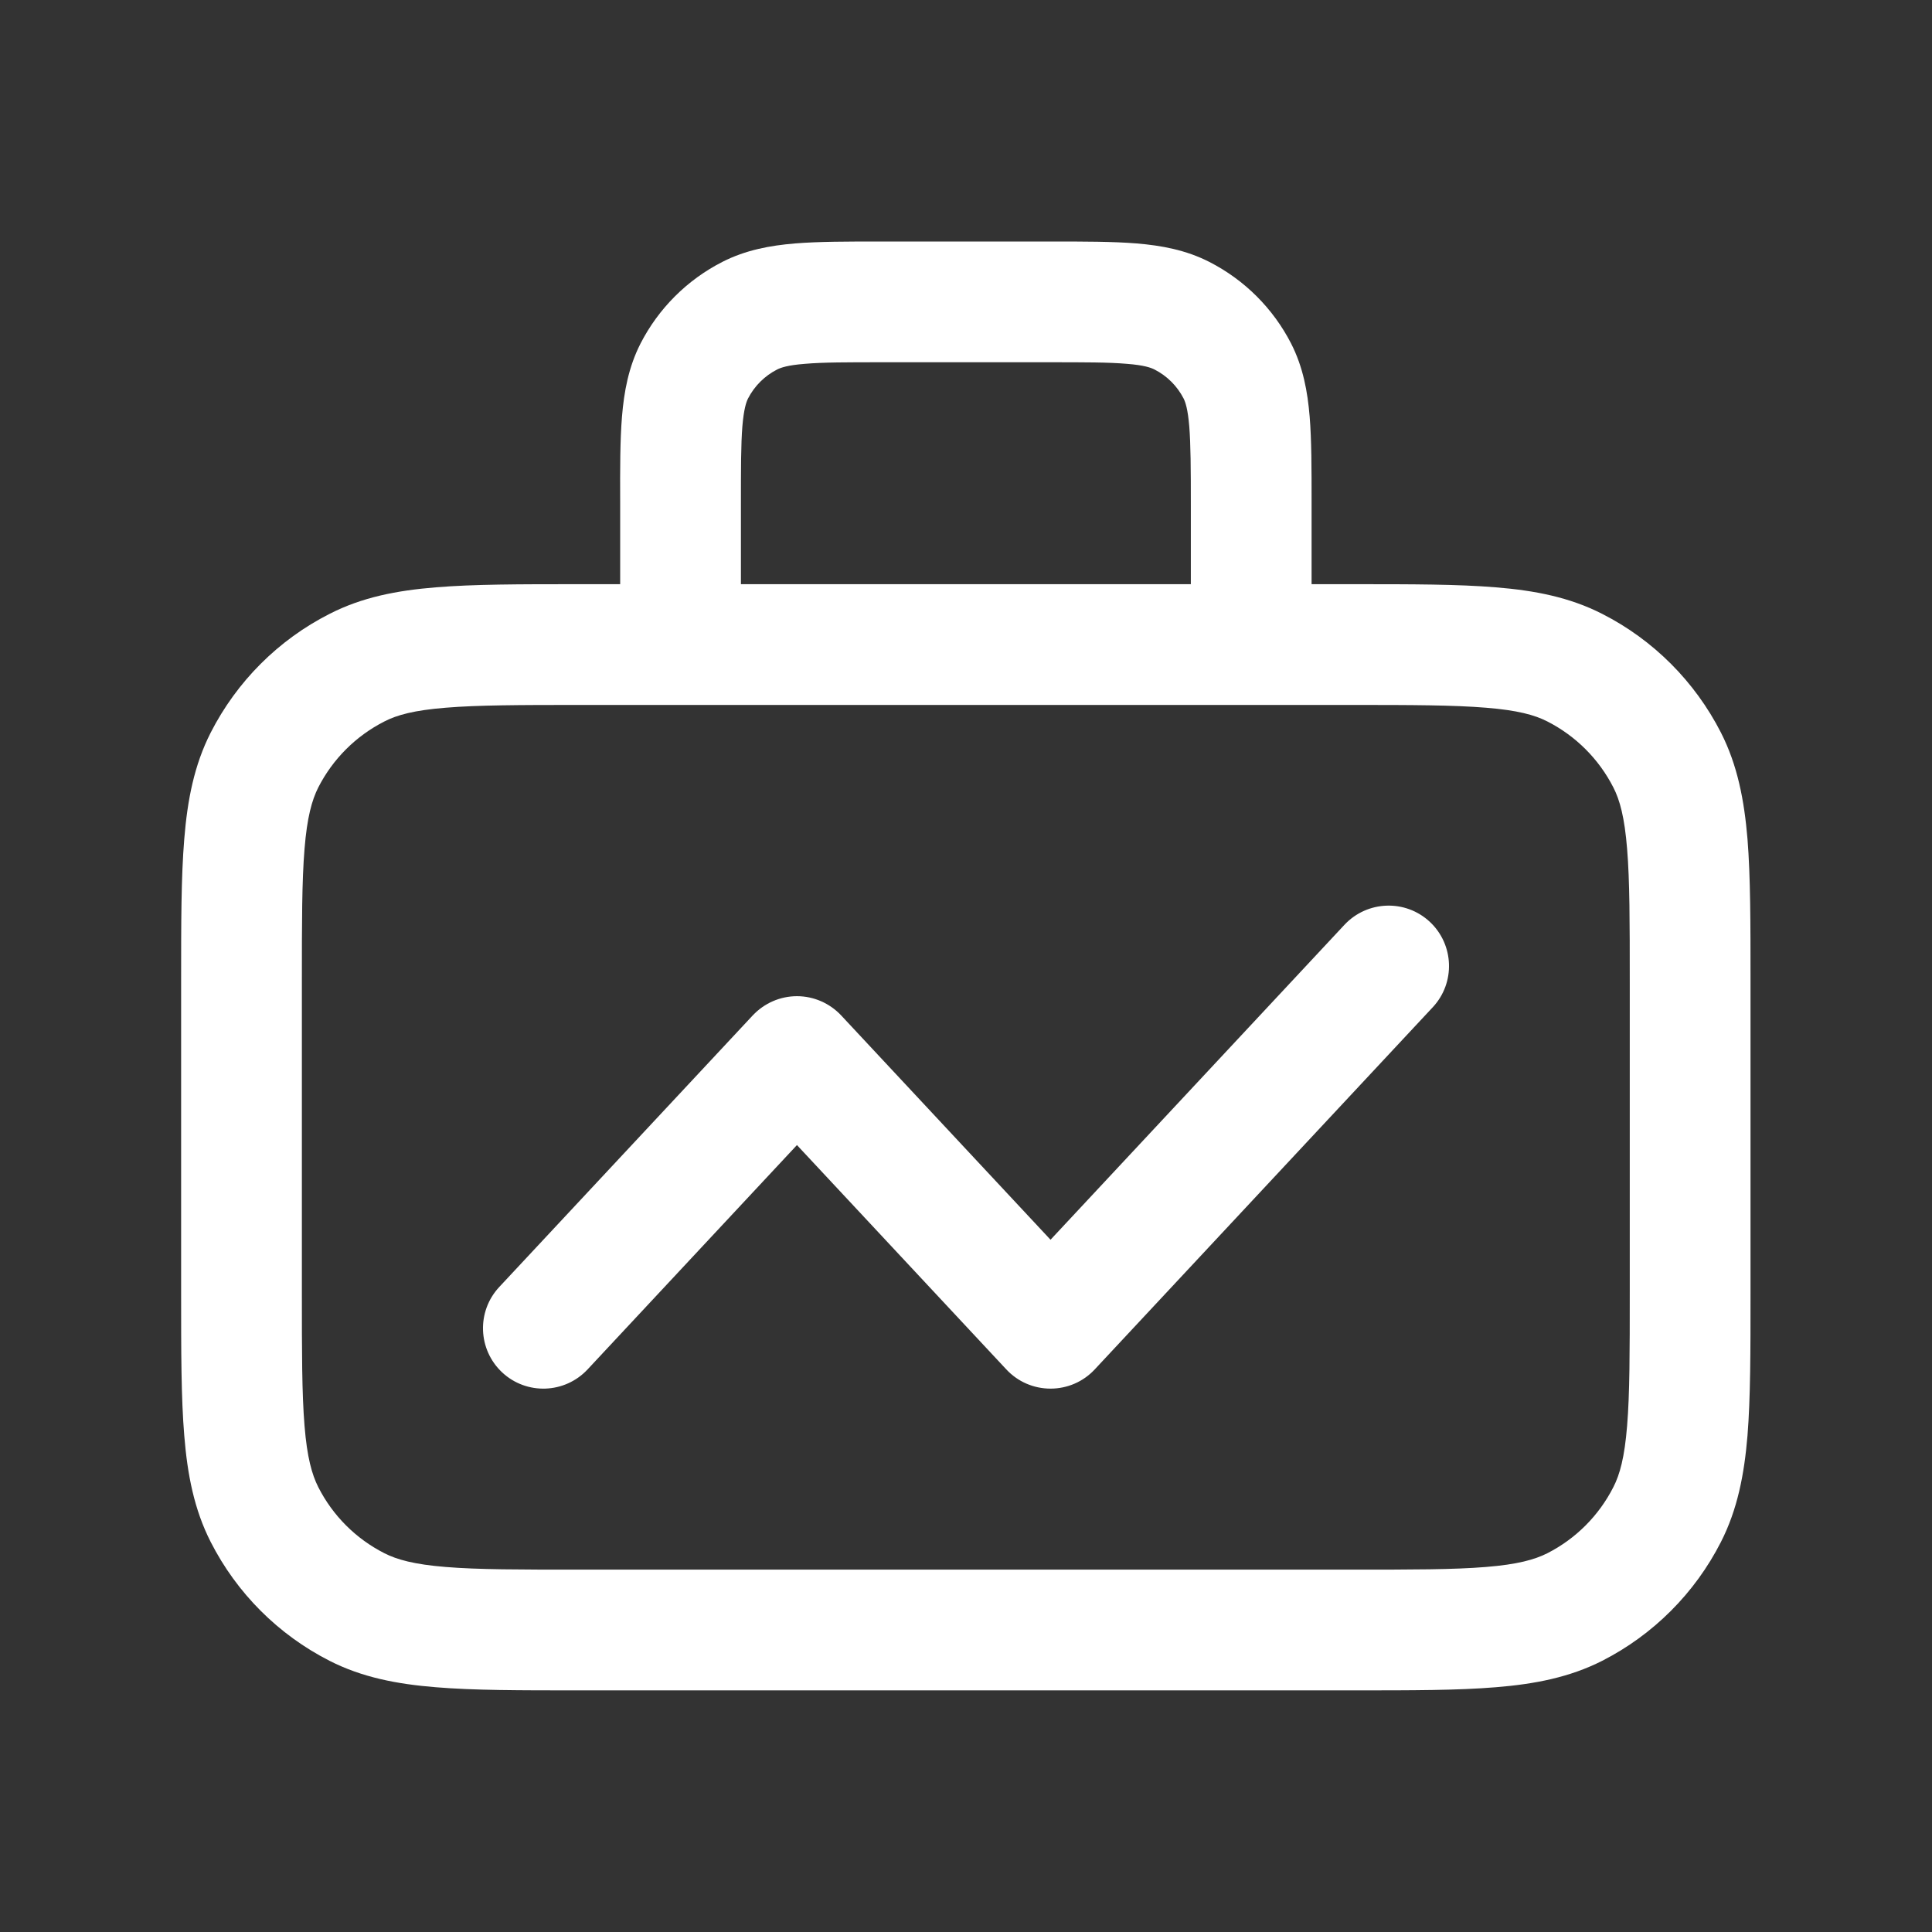 <svg width="16" height="16" viewBox="0 0 16 16" fill="none" xmlns="http://www.w3.org/2000/svg">
<rect x="0" y="0" width="16" height="16" fill="#333333" stroke="none"/>
<path fill-rule="evenodd" clip-rule="evenodd" d="M7.296 2C7.019 2 6.781 2 6.585 2.016C6.379 2.033 6.176 2.07 5.982 2.169C5.69 2.318 5.453 2.555 5.304 2.846C5.205 3.041 5.168 3.244 5.151 3.45C5.135 3.645 5.135 3.883 5.136 4.161L5.136 4.838L4.779 4.838C4.307 4.838 3.922 4.838 3.61 4.864C3.287 4.89 2.998 4.946 2.729 5.084C2.305 5.299 1.961 5.644 1.745 6.067C1.608 6.336 1.552 6.626 1.526 6.948C1.5 7.261 1.5 7.645 1.5 8.117V10.72C1.5 11.192 1.5 11.577 1.526 11.889C1.552 12.212 1.608 12.501 1.745 12.77C1.961 13.194 2.305 13.538 2.729 13.754C2.998 13.891 3.287 13.947 3.61 13.973C3.922 13.999 4.307 13.999 4.779 13.999H11.218C11.691 13.999 12.075 13.999 12.387 13.973C12.71 13.947 12.999 13.891 13.269 13.754C13.692 13.538 14.036 13.194 14.252 12.77C14.389 12.501 14.445 12.212 14.472 11.889C14.497 11.577 14.497 11.192 14.497 10.72V8.117C14.497 7.645 14.497 7.261 14.472 6.948C14.445 6.626 14.389 6.336 14.252 6.067C14.036 5.644 13.692 5.299 13.269 5.084C12.999 4.946 12.71 4.89 12.387 4.864C12.075 4.838 11.691 4.838 11.218 4.838L10.862 4.838V4.161C10.862 3.883 10.862 3.645 10.846 3.45C10.829 3.244 10.792 3.041 10.693 2.846C10.544 2.555 10.307 2.318 10.015 2.169C9.821 2.07 9.618 2.033 9.412 2.016C9.216 2 8.979 2 8.701 2H7.296ZM9.862 4.838V4.18C9.862 3.878 9.861 3.681 9.849 3.531C9.837 3.387 9.817 3.33 9.802 3.3C9.749 3.197 9.665 3.113 9.561 3.06C9.531 3.045 9.475 3.024 9.331 3.013C9.181 3 8.984 3 8.682 3H7.316C7.013 3 6.817 3 6.667 3.013C6.522 3.024 6.466 3.045 6.436 3.06C6.332 3.113 6.248 3.197 6.195 3.3C6.18 3.33 6.16 3.387 6.148 3.531C6.136 3.681 6.136 3.878 6.136 4.18V4.838H9.862ZM3.183 5.975C3.287 5.921 3.43 5.882 3.691 5.861C3.958 5.839 4.302 5.838 4.8 5.838H11.197C11.695 5.838 12.039 5.839 12.306 5.861C12.567 5.882 12.71 5.921 12.815 5.975C13.05 6.095 13.241 6.286 13.361 6.521C13.415 6.626 13.454 6.769 13.475 7.03C13.497 7.296 13.497 7.64 13.497 8.138V10.699C13.497 11.197 13.497 11.541 13.475 11.808C13.454 12.069 13.415 12.211 13.361 12.316C13.241 12.552 13.05 12.743 12.815 12.863C12.71 12.916 12.567 12.956 12.306 12.977C12.039 12.999 11.695 12.999 11.197 12.999H4.8C4.302 12.999 3.958 12.999 3.691 12.977C3.43 12.956 3.287 12.916 3.183 12.863C2.947 12.743 2.756 12.552 2.636 12.316C2.583 12.211 2.543 12.069 2.522 11.808C2.5 11.541 2.5 11.197 2.5 10.699V8.138C2.5 7.64 2.5 7.296 2.522 7.03C2.543 6.769 2.583 6.626 2.636 6.521C2.756 6.286 2.947 6.095 3.183 5.975Z" fill="white"/>
<path fill-rule="evenodd" clip-rule="evenodd" d="M11.841 7.634C12.043 7.823 12.054 8.139 11.866 8.341L9.066 11.341C8.971 11.443 8.839 11.5 8.7 11.5C8.561 11.5 8.429 11.443 8.334 11.341L6.6 9.483L4.866 11.341C4.677 11.543 4.361 11.554 4.159 11.366C3.957 11.177 3.946 10.861 4.134 10.659L6.234 8.409C6.329 8.308 6.461 8.25 6.6 8.25C6.739 8.25 6.871 8.308 6.966 8.409L8.7 10.267L11.134 7.659C11.323 7.457 11.639 7.446 11.841 7.634Z" fill="white"/>
</svg>
